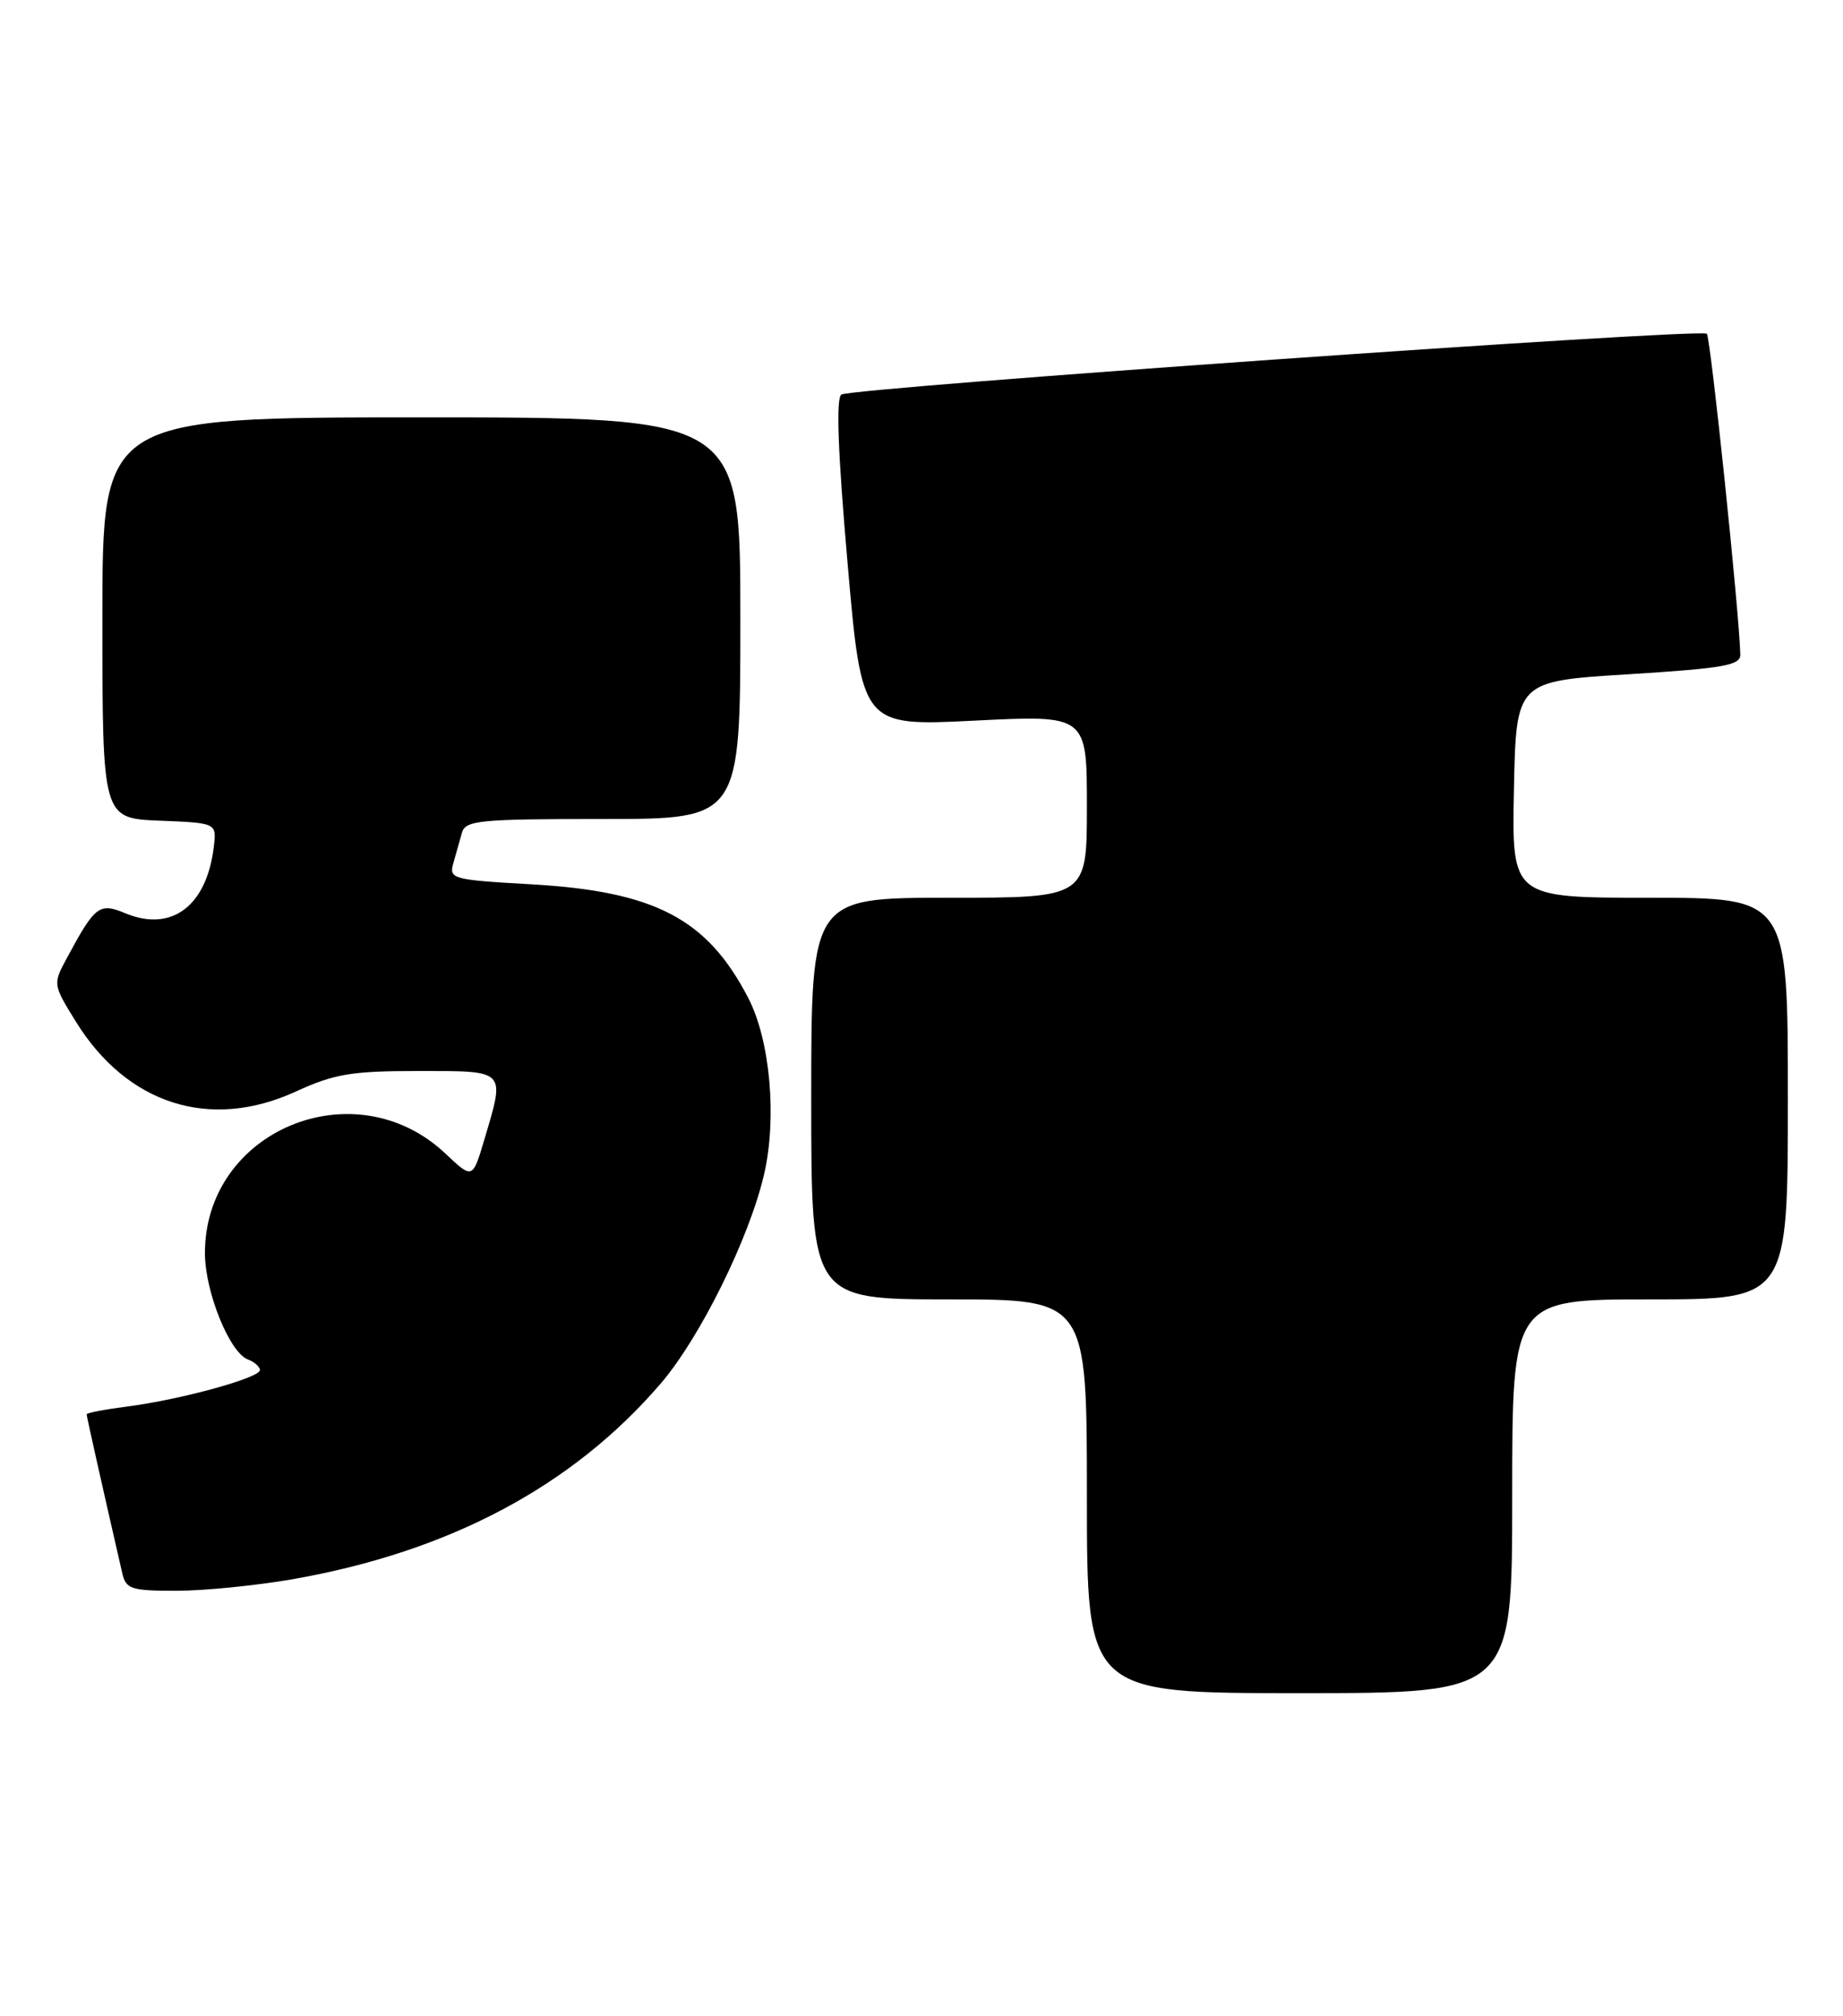 <?xml version="1.0" encoding="UTF-8" standalone="no"?>
<!DOCTYPE svg PUBLIC "-//W3C//DTD SVG 1.1//EN" "http://www.w3.org/Graphics/SVG/1.1/DTD/svg11.dtd" >
<svg xmlns="http://www.w3.org/2000/svg" xmlns:xlink="http://www.w3.org/1999/xlink" version="1.1" viewBox="0 0 234 256">
 <g >
 <path fill="currentColor"
d=" M 192.00 190.00 C 192.00 165.00 192.00 165.00 209.50 165.00 C 227.00 165.00 227.00 165.00 227.00 139.50 C 227.00 114.00 227.00 114.00 209.47 114.00 C 191.94 114.00 191.94 114.00 192.22 100.25 C 192.50 86.50 192.50 86.50 206.75 85.62 C 218.86 84.86 220.99 84.49 220.96 83.12 C 220.84 77.84 217.19 42.86 216.71 42.38 C 215.98 41.65 108.25 49.23 106.83 50.10 C 106.13 50.54 106.38 57.36 107.61 71.48 C 109.42 92.22 109.42 92.22 123.71 91.51 C 138.00 90.79 138.00 90.79 138.00 102.40 C 138.00 114.00 138.00 114.00 120.50 114.00 C 103.00 114.00 103.00 114.00 103.00 139.50 C 103.00 165.00 103.00 165.00 120.50 165.00 C 138.00 165.00 138.00 165.00 138.00 190.00 C 138.00 215.00 138.00 215.00 165.00 215.00 C 192.00 215.00 192.00 215.00 192.00 190.00 Z  M 37.12 200.54 C 57.04 197.05 72.69 188.74 83.90 175.67 C 88.89 169.85 95.14 157.21 97.01 149.13 C 98.67 142.00 97.79 132.14 95.03 126.78 C 89.82 116.67 83.17 113.18 67.41 112.29 C 57.40 111.72 56.99 111.61 57.56 109.60 C 57.89 108.44 58.38 106.71 58.65 105.75 C 59.09 104.17 60.82 104.00 76.57 104.00 C 94.00 104.00 94.00 104.00 94.00 78.50 C 94.00 53.00 94.00 53.00 53.50 53.00 C 13.00 53.00 13.00 53.00 13.00 78.46 C 13.00 103.91 13.00 103.91 20.25 104.21 C 27.50 104.50 27.50 104.50 27.15 107.50 C 26.26 115.04 21.81 118.40 15.94 115.98 C 12.60 114.59 12.08 114.98 8.48 121.68 C 6.71 124.96 6.71 125.00 9.62 129.71 C 16.13 140.24 26.65 143.60 37.53 138.62 C 42.46 136.36 44.59 136.00 53.12 136.00 C 64.37 136.00 64.15 135.77 61.50 144.69 C 60.00 149.74 60.00 149.74 56.55 146.48 C 45.02 135.61 25.94 143.57 26.02 159.21 C 26.05 164.08 29.15 171.74 31.46 172.62 C 32.31 172.95 33.00 173.56 33.00 173.98 C 33.00 174.96 22.97 177.72 16.25 178.59 C 13.36 178.96 11.00 179.41 11.00 179.59 C 11.00 179.86 12.97 188.65 15.52 199.75 C 15.99 201.79 16.62 202.00 22.39 202.00 C 25.88 202.00 32.51 201.34 37.12 200.54 Z "/>
</g>
</svg>